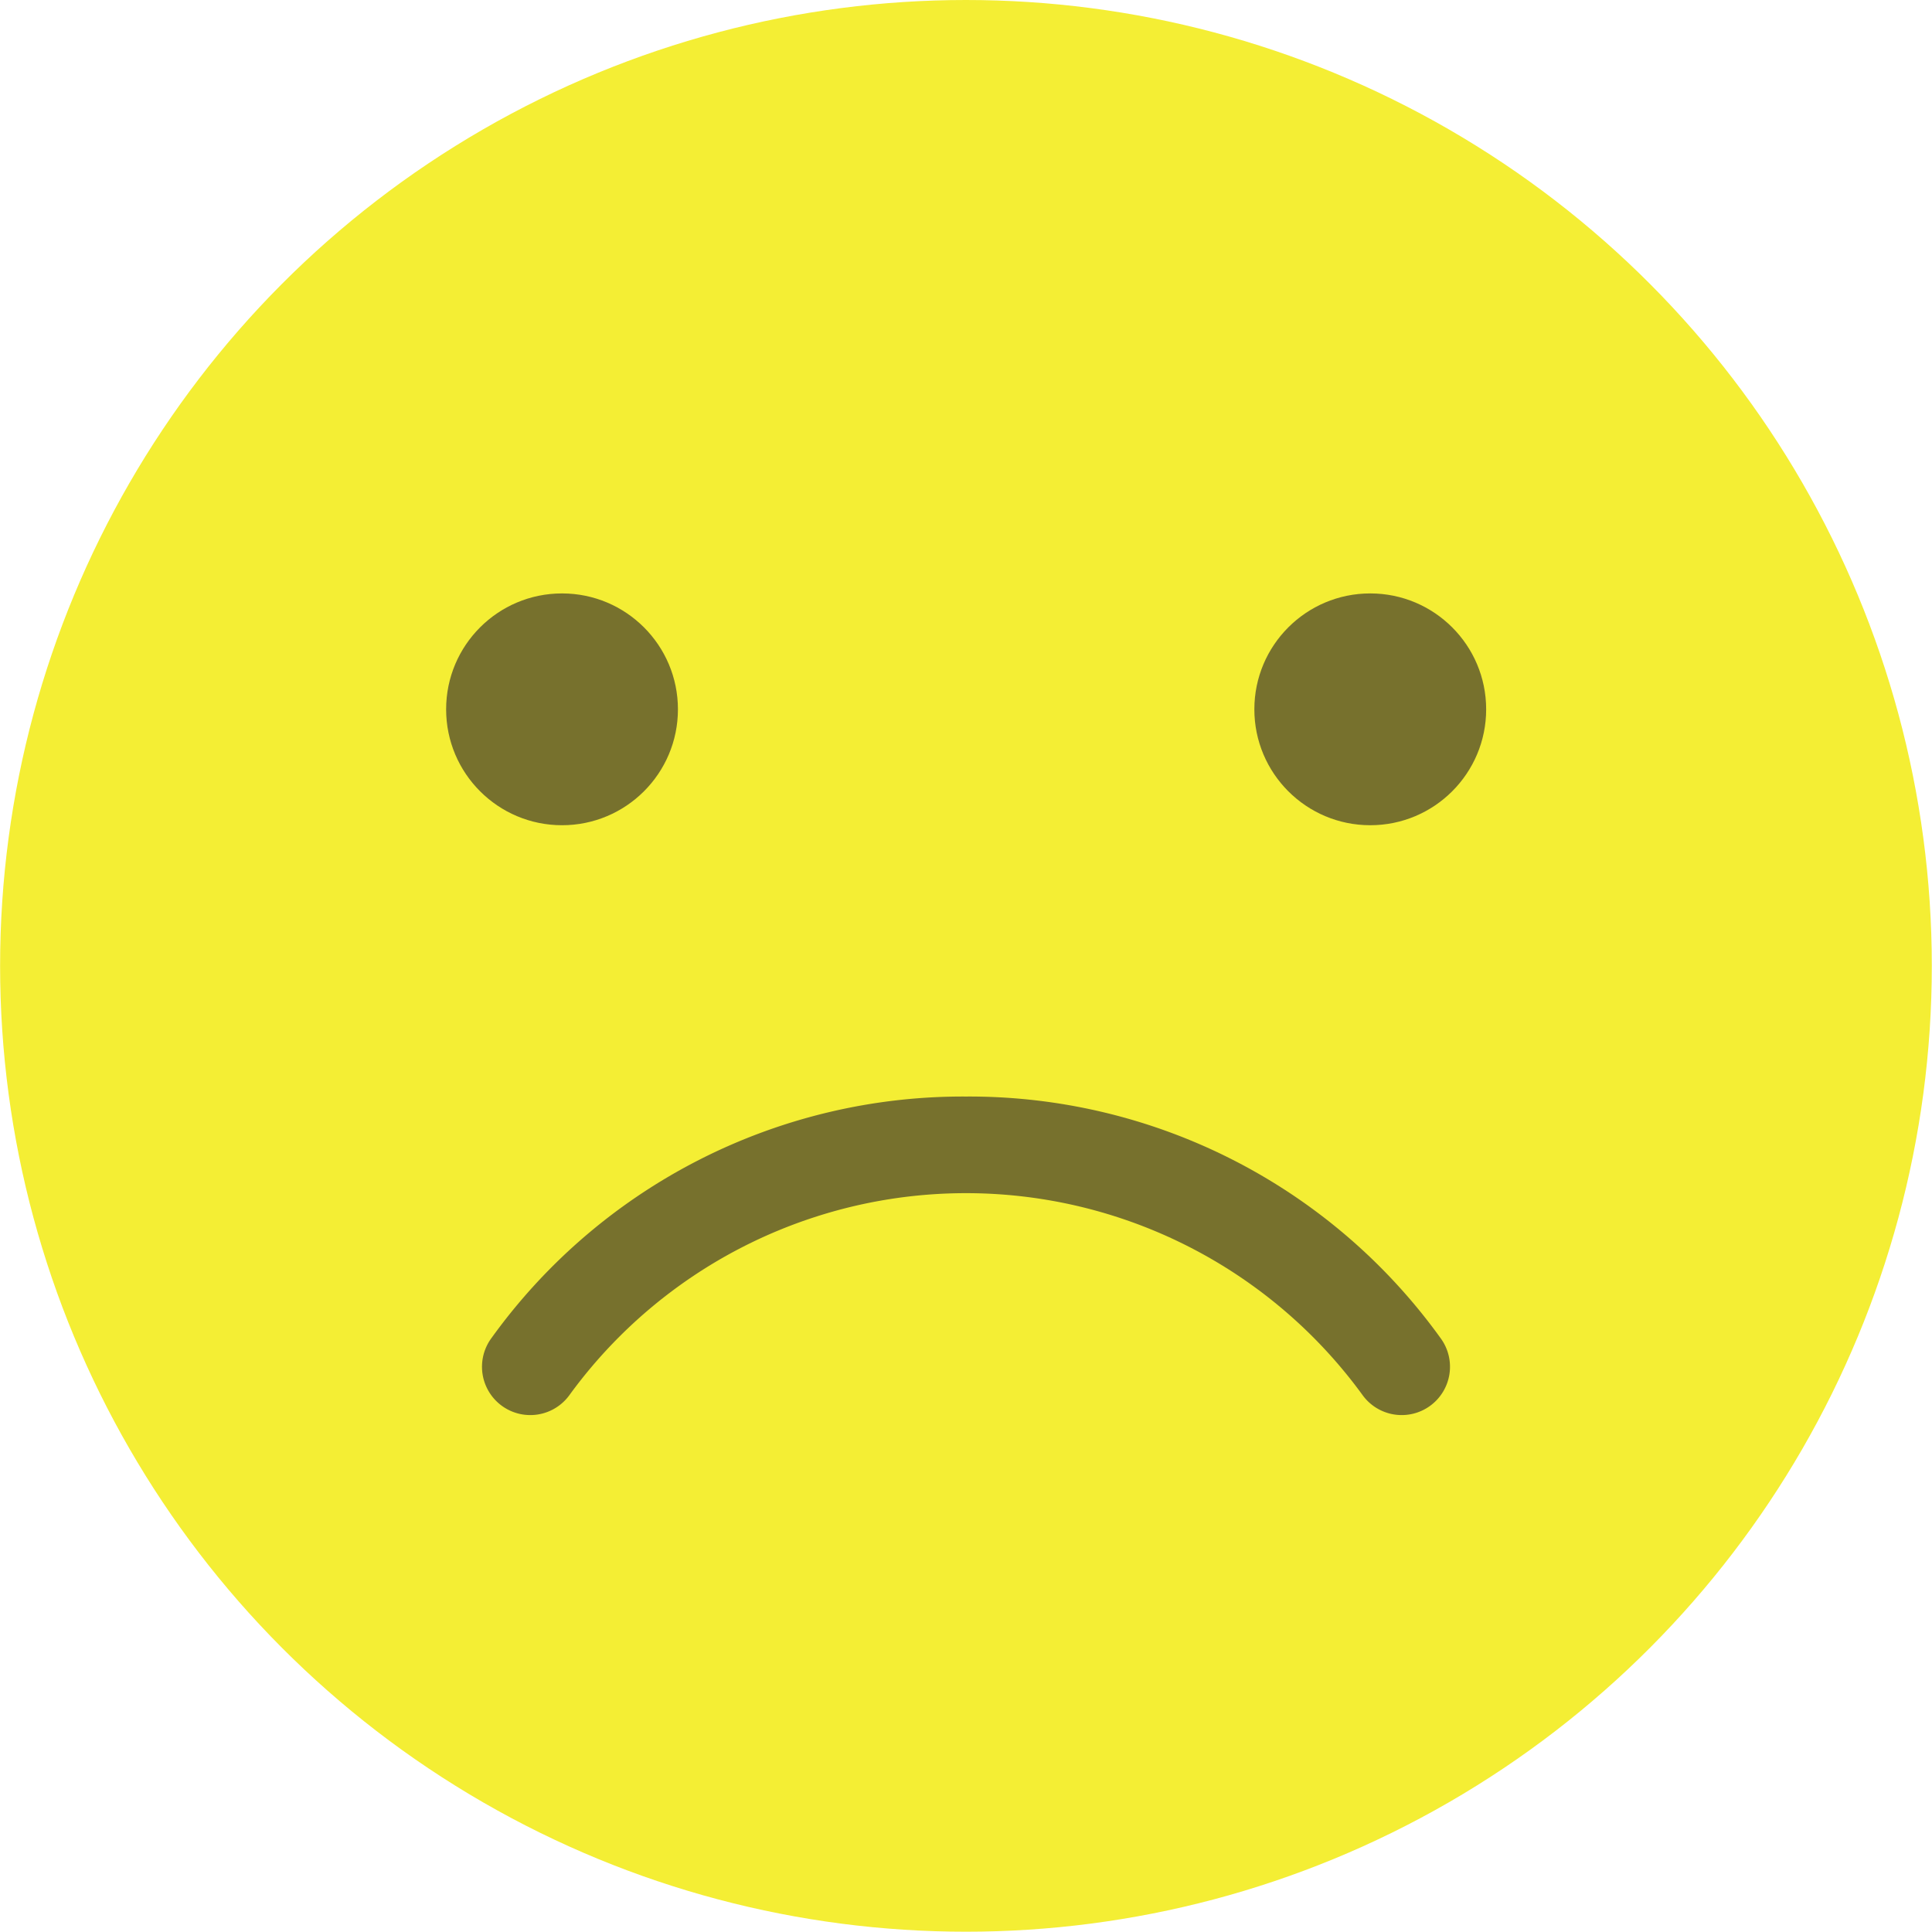<svg xmlns="http://www.w3.org/2000/svg" viewBox="0 0 20.003 20"><circle cx="10.001" cy="10" r="10" fill="#f4ee34"/><path d="M10.001,11.353a6.012,6.012,0,0,0-4.915,2.504.5.5,0,1,0,.809.588,5.077,5.077,0,0,1,8.213,0,.5.5,0,0,0,.809-.588A6.012,6.012,0,0,0,10.001,11.353Z" fill="#231e28" opacity="0.6"/><g opacity="0.6"><circle cx="5.819" cy="7.344" r="1.2" fill="#231e28"/><circle cx="14.187" cy="7.344" r="1.2" fill="#231e28"/></g></svg>
